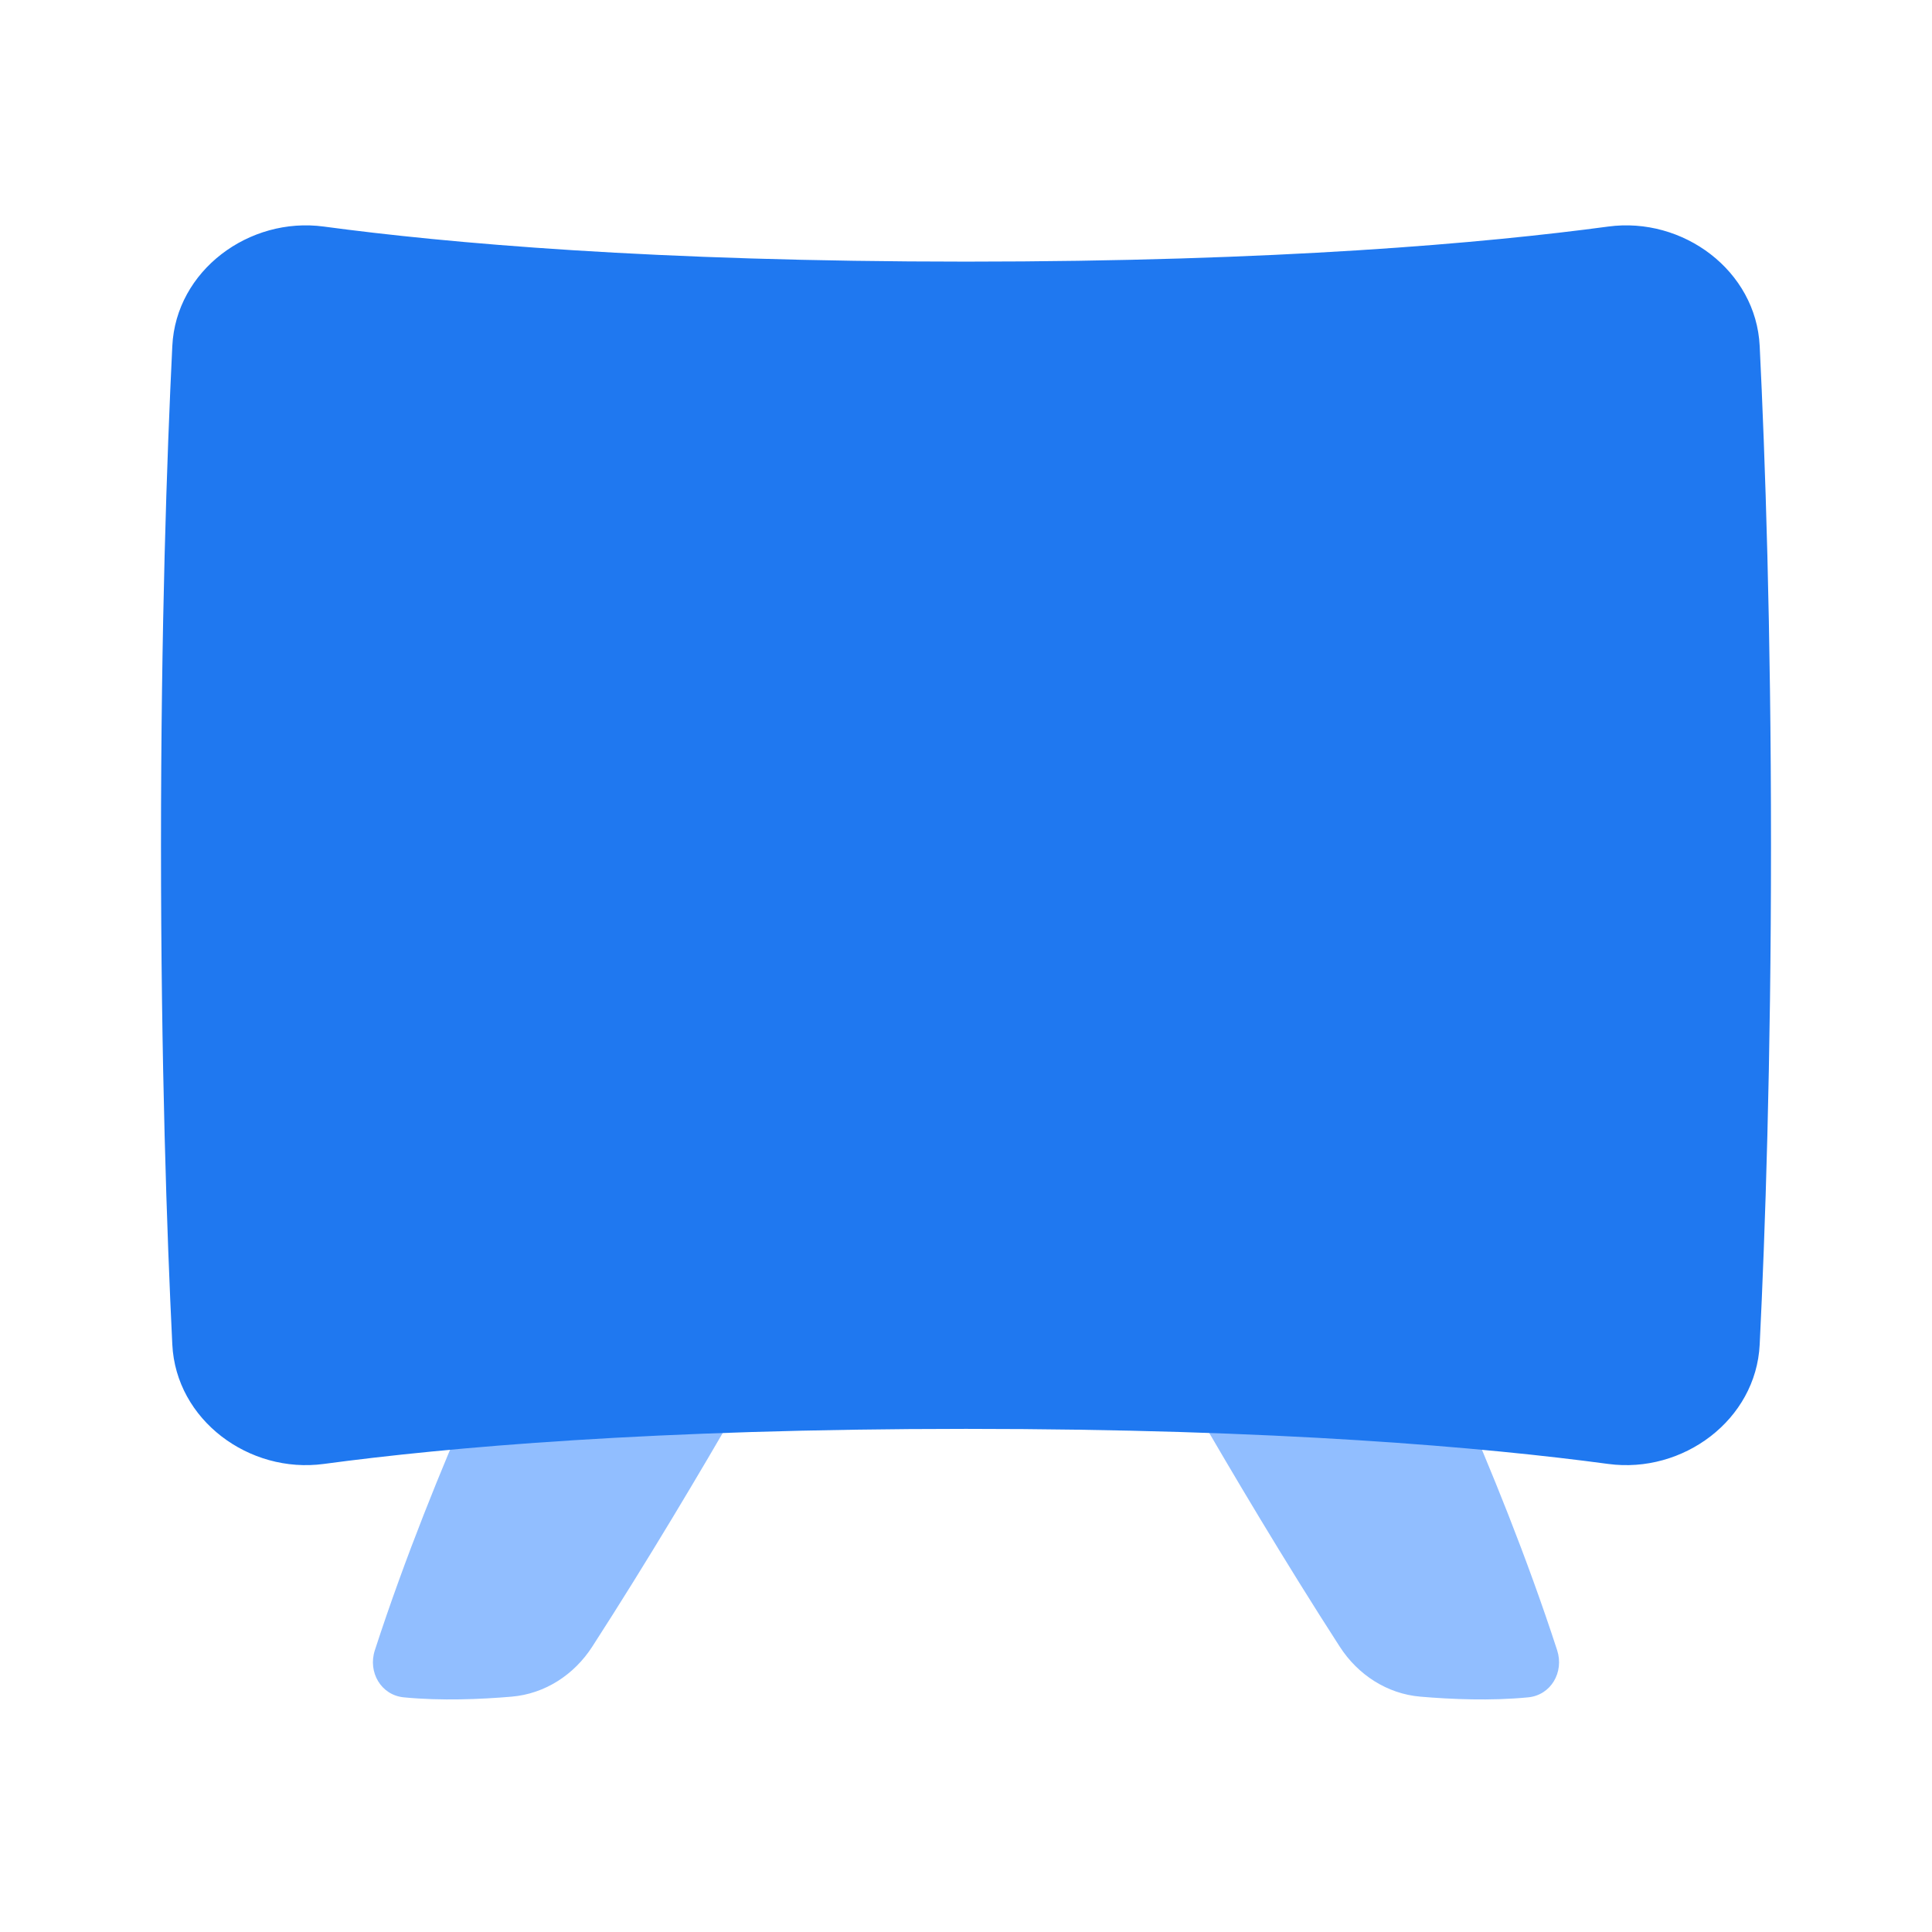 <svg viewBox="0 0 24 24" fill="none" xmlns="http://www.w3.org/2000/svg">



<g transform="matrix(0.5,0,0,0.5,0,0)"><path d="M13 32H20C20 32 17.457 36.662 14.713 40.913C14.263 41.61 13.537 42.083 12.711 42.153C11.952 42.218 10.961 42.261 10.033 42.17C9.465 42.115 9.136 41.543 9.313 41C10.823 36.355 13 32 13 32Z" fill="#91BEFF"></path><path d="M35 32H28C28 32 30.543 36.662 33.287 40.913C33.737 41.61 34.463 42.083 35.289 42.153C36.048 42.218 37.038 42.261 37.967 42.17C38.535 42.115 38.863 41.543 38.687 41C37.177 36.355 35 32 35 32Z" fill="#91BEFF"></path><path d="M44 21C44 26.412 43.854 30.652 43.719 33.404C43.628 35.277 41.813 36.622 39.954 36.371C36.906 35.961 31.758 35.5 24 35.5C16.242 35.5 11.094 35.961 8.046 36.371C6.187 36.622 4.372 35.277 4.281 33.404C4.146 30.652 4 26.412 4 21C4 15.588 4.146 11.348 4.281 8.597C4.372 6.723 6.187 5.378 8.046 5.629C11.094 6.039 16.242 6.5 24 6.5C31.758 6.5 36.906 6.039 39.954 5.629C41.813 5.378 43.628 6.723 43.719 8.597C43.854 11.348 44 15.588 44 21Z" fill="#1F78F0"></path></g></svg>
